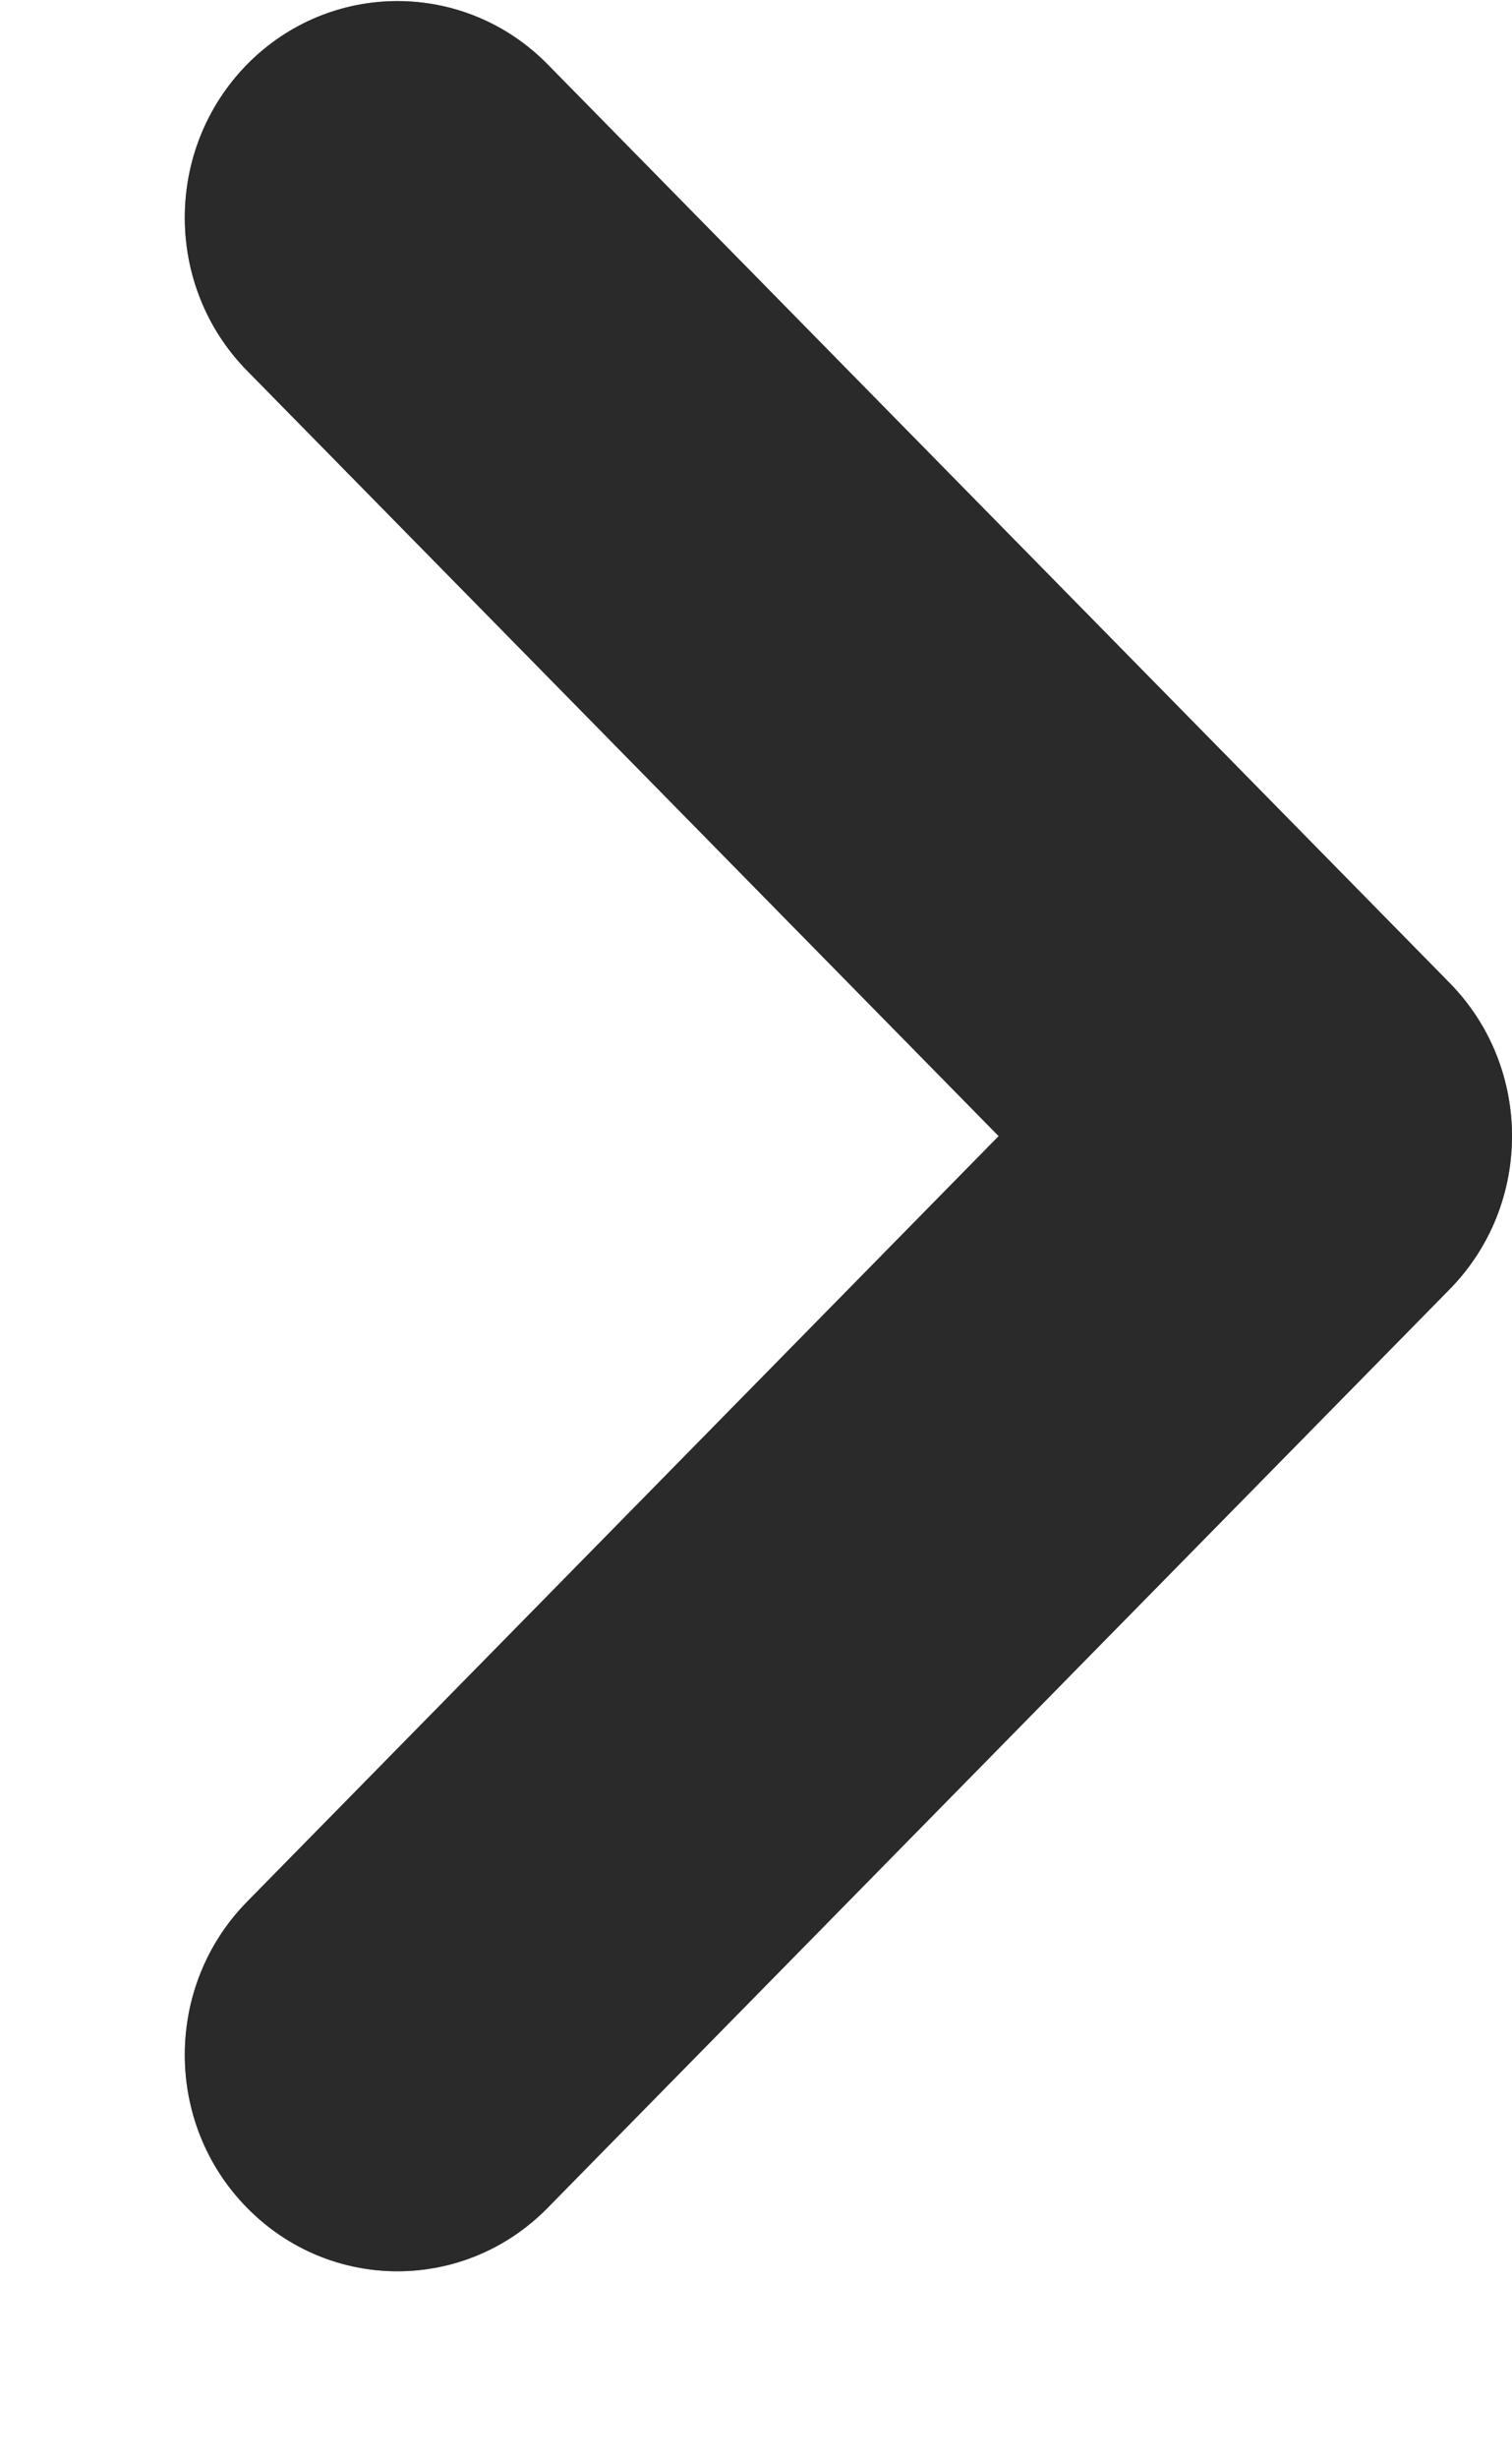 <svg width="8" height="13" viewBox="0 0 8 13" fill="none" xmlns="http://www.w3.org/2000/svg">
<path d="M7.67 6.818L2.898 11.675C2.459 12.123 1.747 12.123 1.307 11.675C0.868 11.229 0.868 10.504 1.307 10.057L5.284 6.008L1.307 1.96C0.868 1.513 0.868 0.789 1.307 0.341C1.747 -0.106 2.459 -0.106 2.898 0.341L7.67 5.198C7.89 5.422 8 5.715 8 6.008C8 6.301 7.89 6.594 7.67 6.818Z" fill="#656565"/>
<path d="M7.67 6.818L2.898 11.675C2.459 12.123 1.747 12.123 1.307 11.675C0.868 11.229 0.868 10.504 1.307 10.057L5.284 6.008L1.307 1.96C0.868 1.513 0.868 0.789 1.307 0.341C1.747 -0.106 2.459 -0.106 2.898 0.341L7.67 5.198C7.89 5.422 8 5.715 8 6.008C8 6.301 7.89 6.594 7.67 6.818Z" fill="black" fill-opacity="0.2"/>
<path d="M7.67 6.818L2.898 11.675C2.459 12.123 1.747 12.123 1.307 11.675C0.868 11.229 0.868 10.504 1.307 10.057L5.284 6.008L1.307 1.96C0.868 1.513 0.868 0.789 1.307 0.341C1.747 -0.106 2.459 -0.106 2.898 0.341L7.67 5.198C7.89 5.422 8 5.715 8 6.008C8 6.301 7.89 6.594 7.67 6.818Z" fill="black" fill-opacity="0.2"/>
<path d="M7.67 6.818L2.898 11.675C2.459 12.123 1.747 12.123 1.307 11.675C0.868 11.229 0.868 10.504 1.307 10.057L5.284 6.008L1.307 1.96C0.868 1.513 0.868 0.789 1.307 0.341C1.747 -0.106 2.459 -0.106 2.898 0.341L7.67 5.198C7.89 5.422 8 5.715 8 6.008C8 6.301 7.89 6.594 7.67 6.818Z" fill="black" fill-opacity="0.2"/>
<path d="M7.67 6.818L2.898 11.675C2.459 12.123 1.747 12.123 1.307 11.675C0.868 11.229 0.868 10.504 1.307 10.057L5.284 6.008L1.307 1.96C0.868 1.513 0.868 0.789 1.307 0.341C1.747 -0.106 2.459 -0.106 2.898 0.341L7.67 5.198C7.89 5.422 8 5.715 8 6.008C8 6.301 7.89 6.594 7.67 6.818Z" fill="black" fill-opacity="0.2"/>
</svg>
